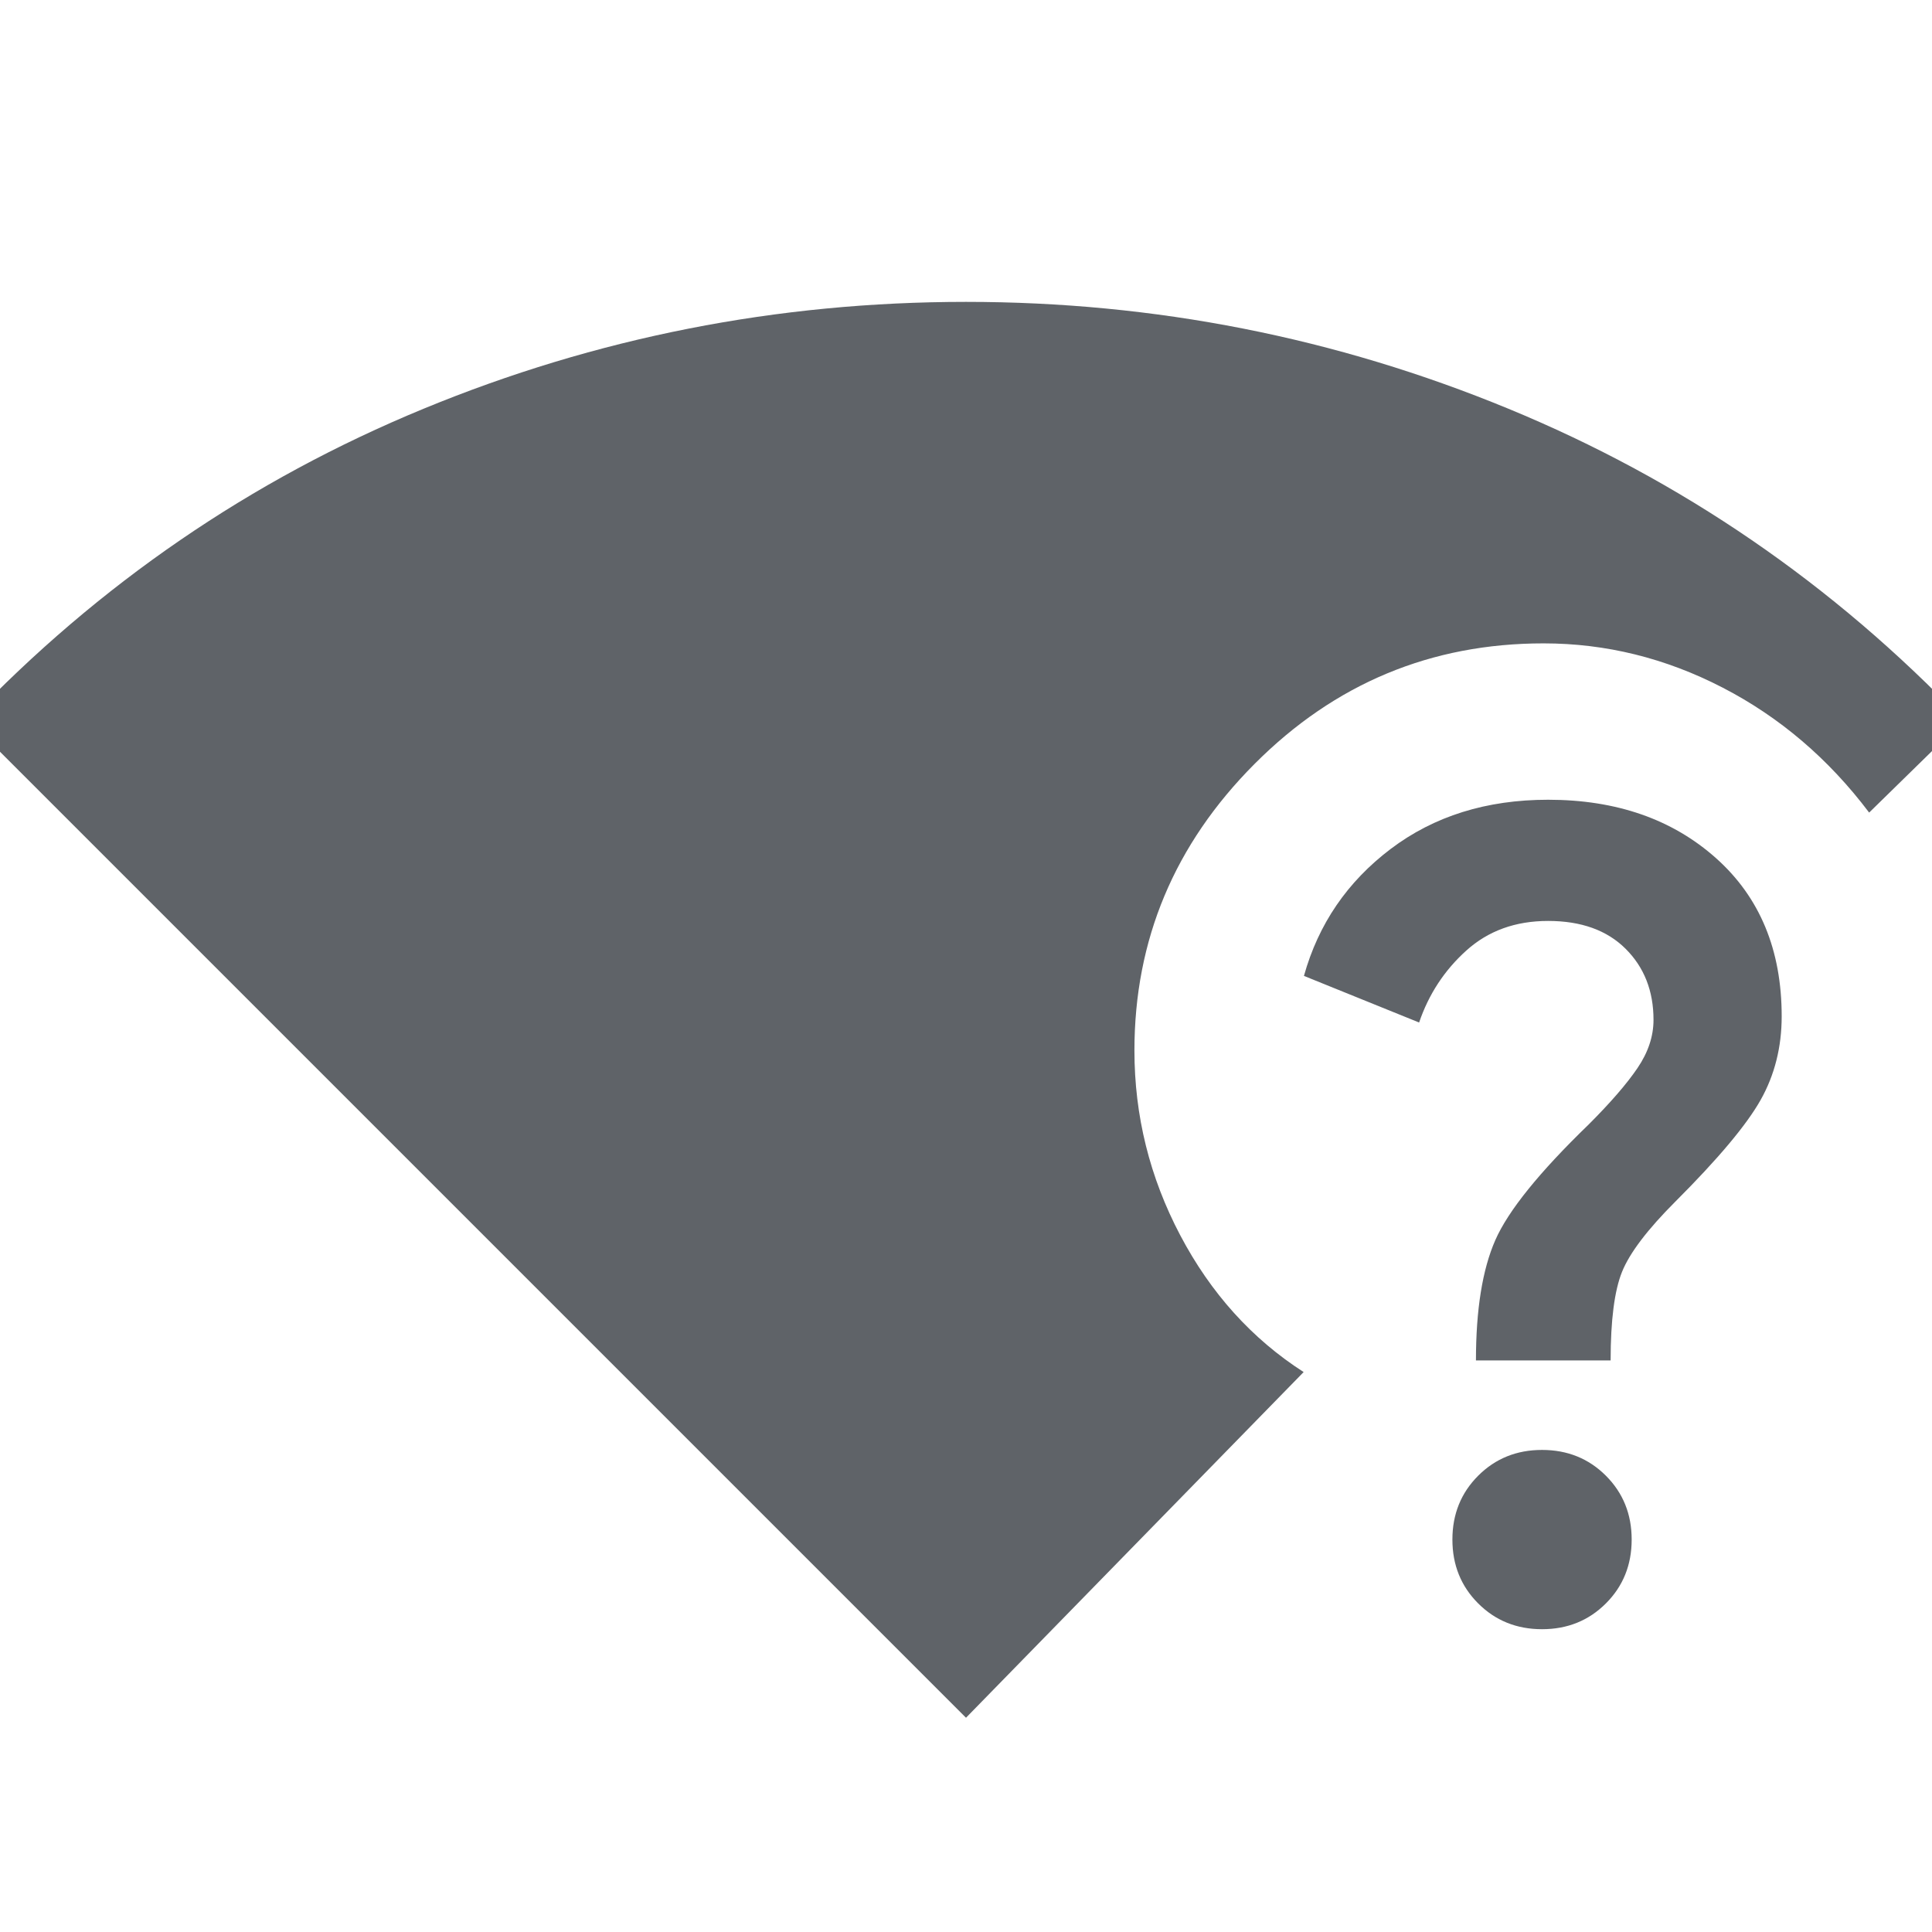<svg xmlns="http://www.w3.org/2000/svg" height="24px" viewBox="0 -960 960 960" width="24px" fill="#5f6368"><path d="M480-106.46-15.54-602q97.16-101.77 225.96-154.88Q339.23-810 480-810q140.77 0 269.58 53.12Q878.38-703.77 975.54-602l-46.77 45.77q-30.23-40.08-72.77-62.08-42.54-22-89-22-83.92 0-143.61 59.89-59.7 59.88-59.7 142.42 0 48.61 22.77 91.81 22.77 43.19 61.31 67.96L480-106.46Zm286.23-44q-18.92 0-31.73-12.81-12.81-12.81-12.81-31.73t12.81-31.73q12.81-12.81 31.73-12.81t31.73 12.81q12.81 12.81 12.81 31.73t-12.81 31.73q-12.81 12.81-31.73 12.81ZM733.39-284q0-37.85 9.61-59.77 9.62-21.92 46.46-57.54 16.23-16.23 24.19-27.96 7.97-11.73 7.97-23.96 0-21.54-13.89-35.35-13.88-13.81-38.5-13.81-24.31 0-40.61 14.7-16.31 14.69-23.47 35.77l-57.23-23.16q10.77-38.61 43.08-63.07t78.23-24.46q50.92 0 83.5 29.07 32.58 29.08 32.58 78.54 0 23-10.5 41.62-10.5 18.61-42.27 50.38-20.85 20.85-26.54 34.92-5.69 14.08-5.69 44.08h-66.92Z"/></svg>